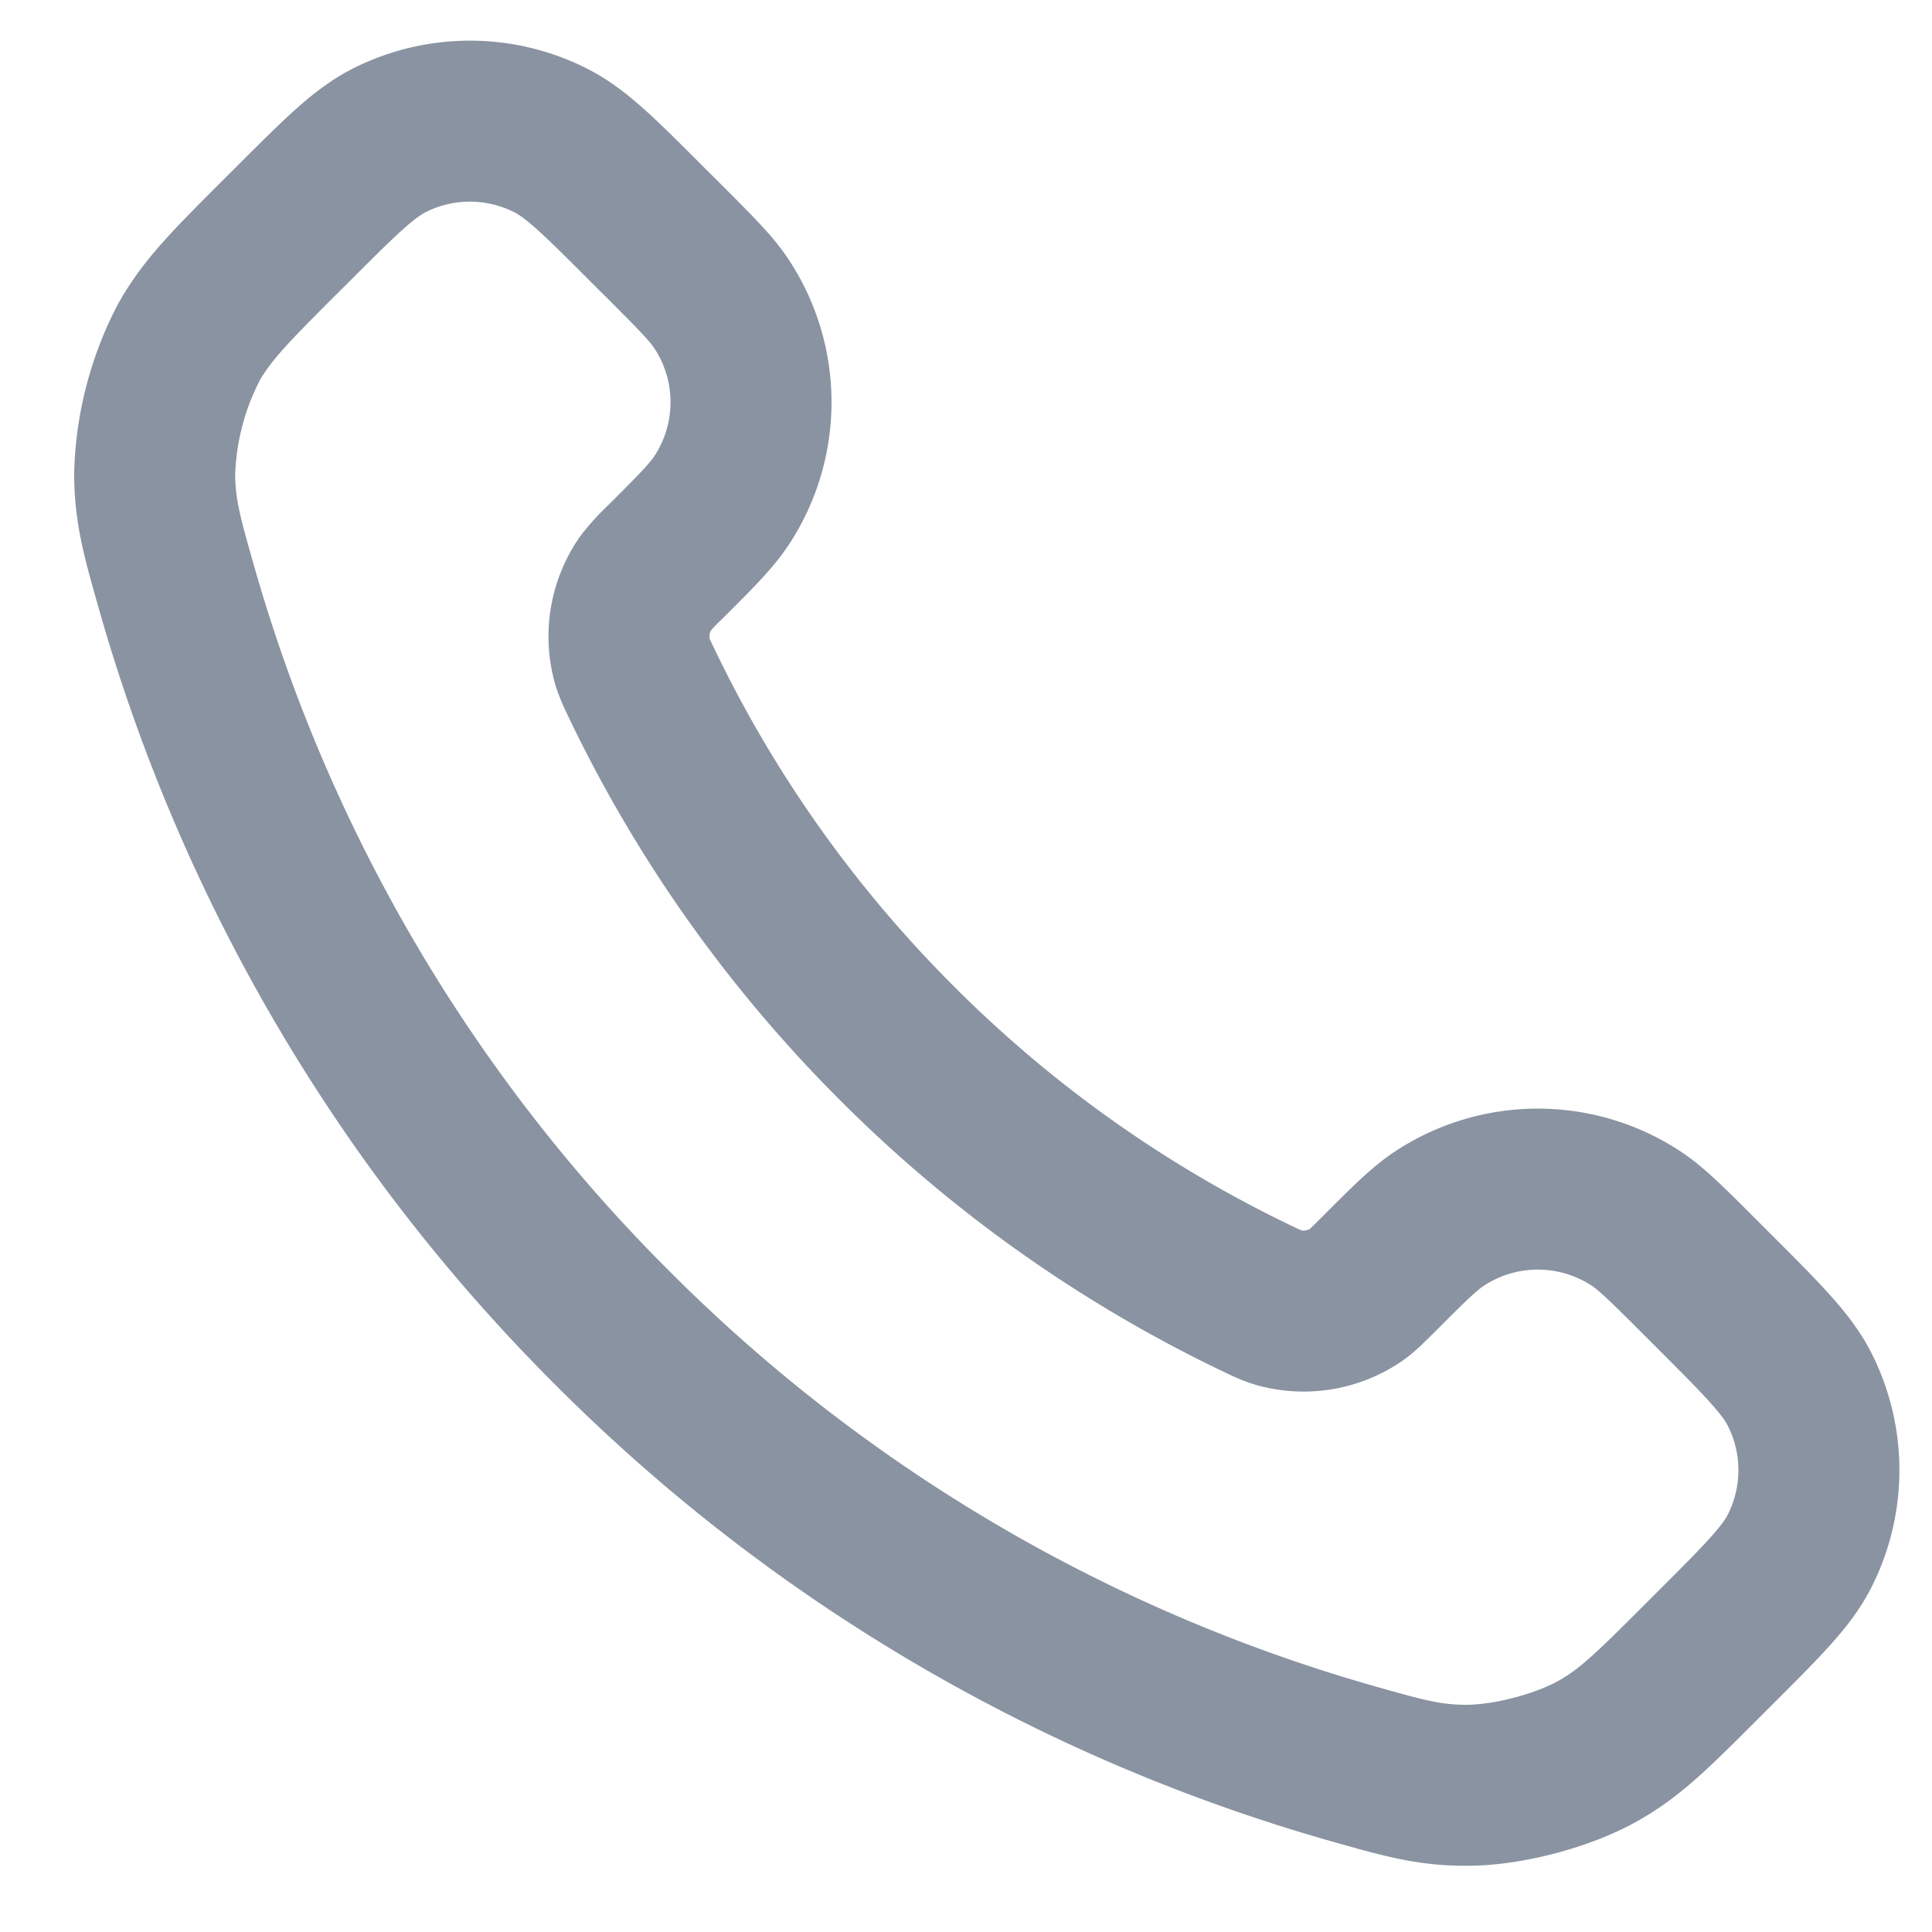 <svg width="18" height="18" fill="none" xmlns="http://www.w3.org/2000/svg"><path d="M5.984 6.378c.58 1.208 1.37 2.34 2.372 3.341a12.17 12.17 0 0 0 3.341 2.372c.104.05.156.075.222.094a.87.87 0 0 0 .718-.122c.056-.04.103-.088.199-.183.29-.291.437-.437.583-.532a1.667 1.667 0 0 1 1.817 0c.146.095.292.24.584.532l.162.162c.443.443.664.665.785.903a1.667 1.667 0 0 1 0 1.504c-.12.238-.342.46-.785.902l-.131.131c-.442.442-.662.663-.963.831-.332.187-.85.322-1.231.32-.344 0-.58-.067-1.05-.2a15.866 15.866 0 0 1-6.903-4.062 15.866 15.866 0 0 1-4.061-6.903c-.134-.47-.2-.706-.202-1.05a2.814 2.814 0 0 1 .32-1.232c.17-.3.39-.52.831-.962l.132-.131c.443-.443.664-.664.902-.785a1.667 1.667 0 0 1 1.504 0c.238.12.46.342.902.785l.163.162c.291.292.437.437.532.584.36.552.36 1.264 0 1.817-.095.146-.24.292-.532.583a1.682 1.682 0 0 0-.183.199.872.872 0 0 0-.122.718c.019.066.044.118.094.222Z" stroke="#8A93A1" stroke-width="1.5" stroke-linecap="round" stroke-linejoin="round"/></svg>
